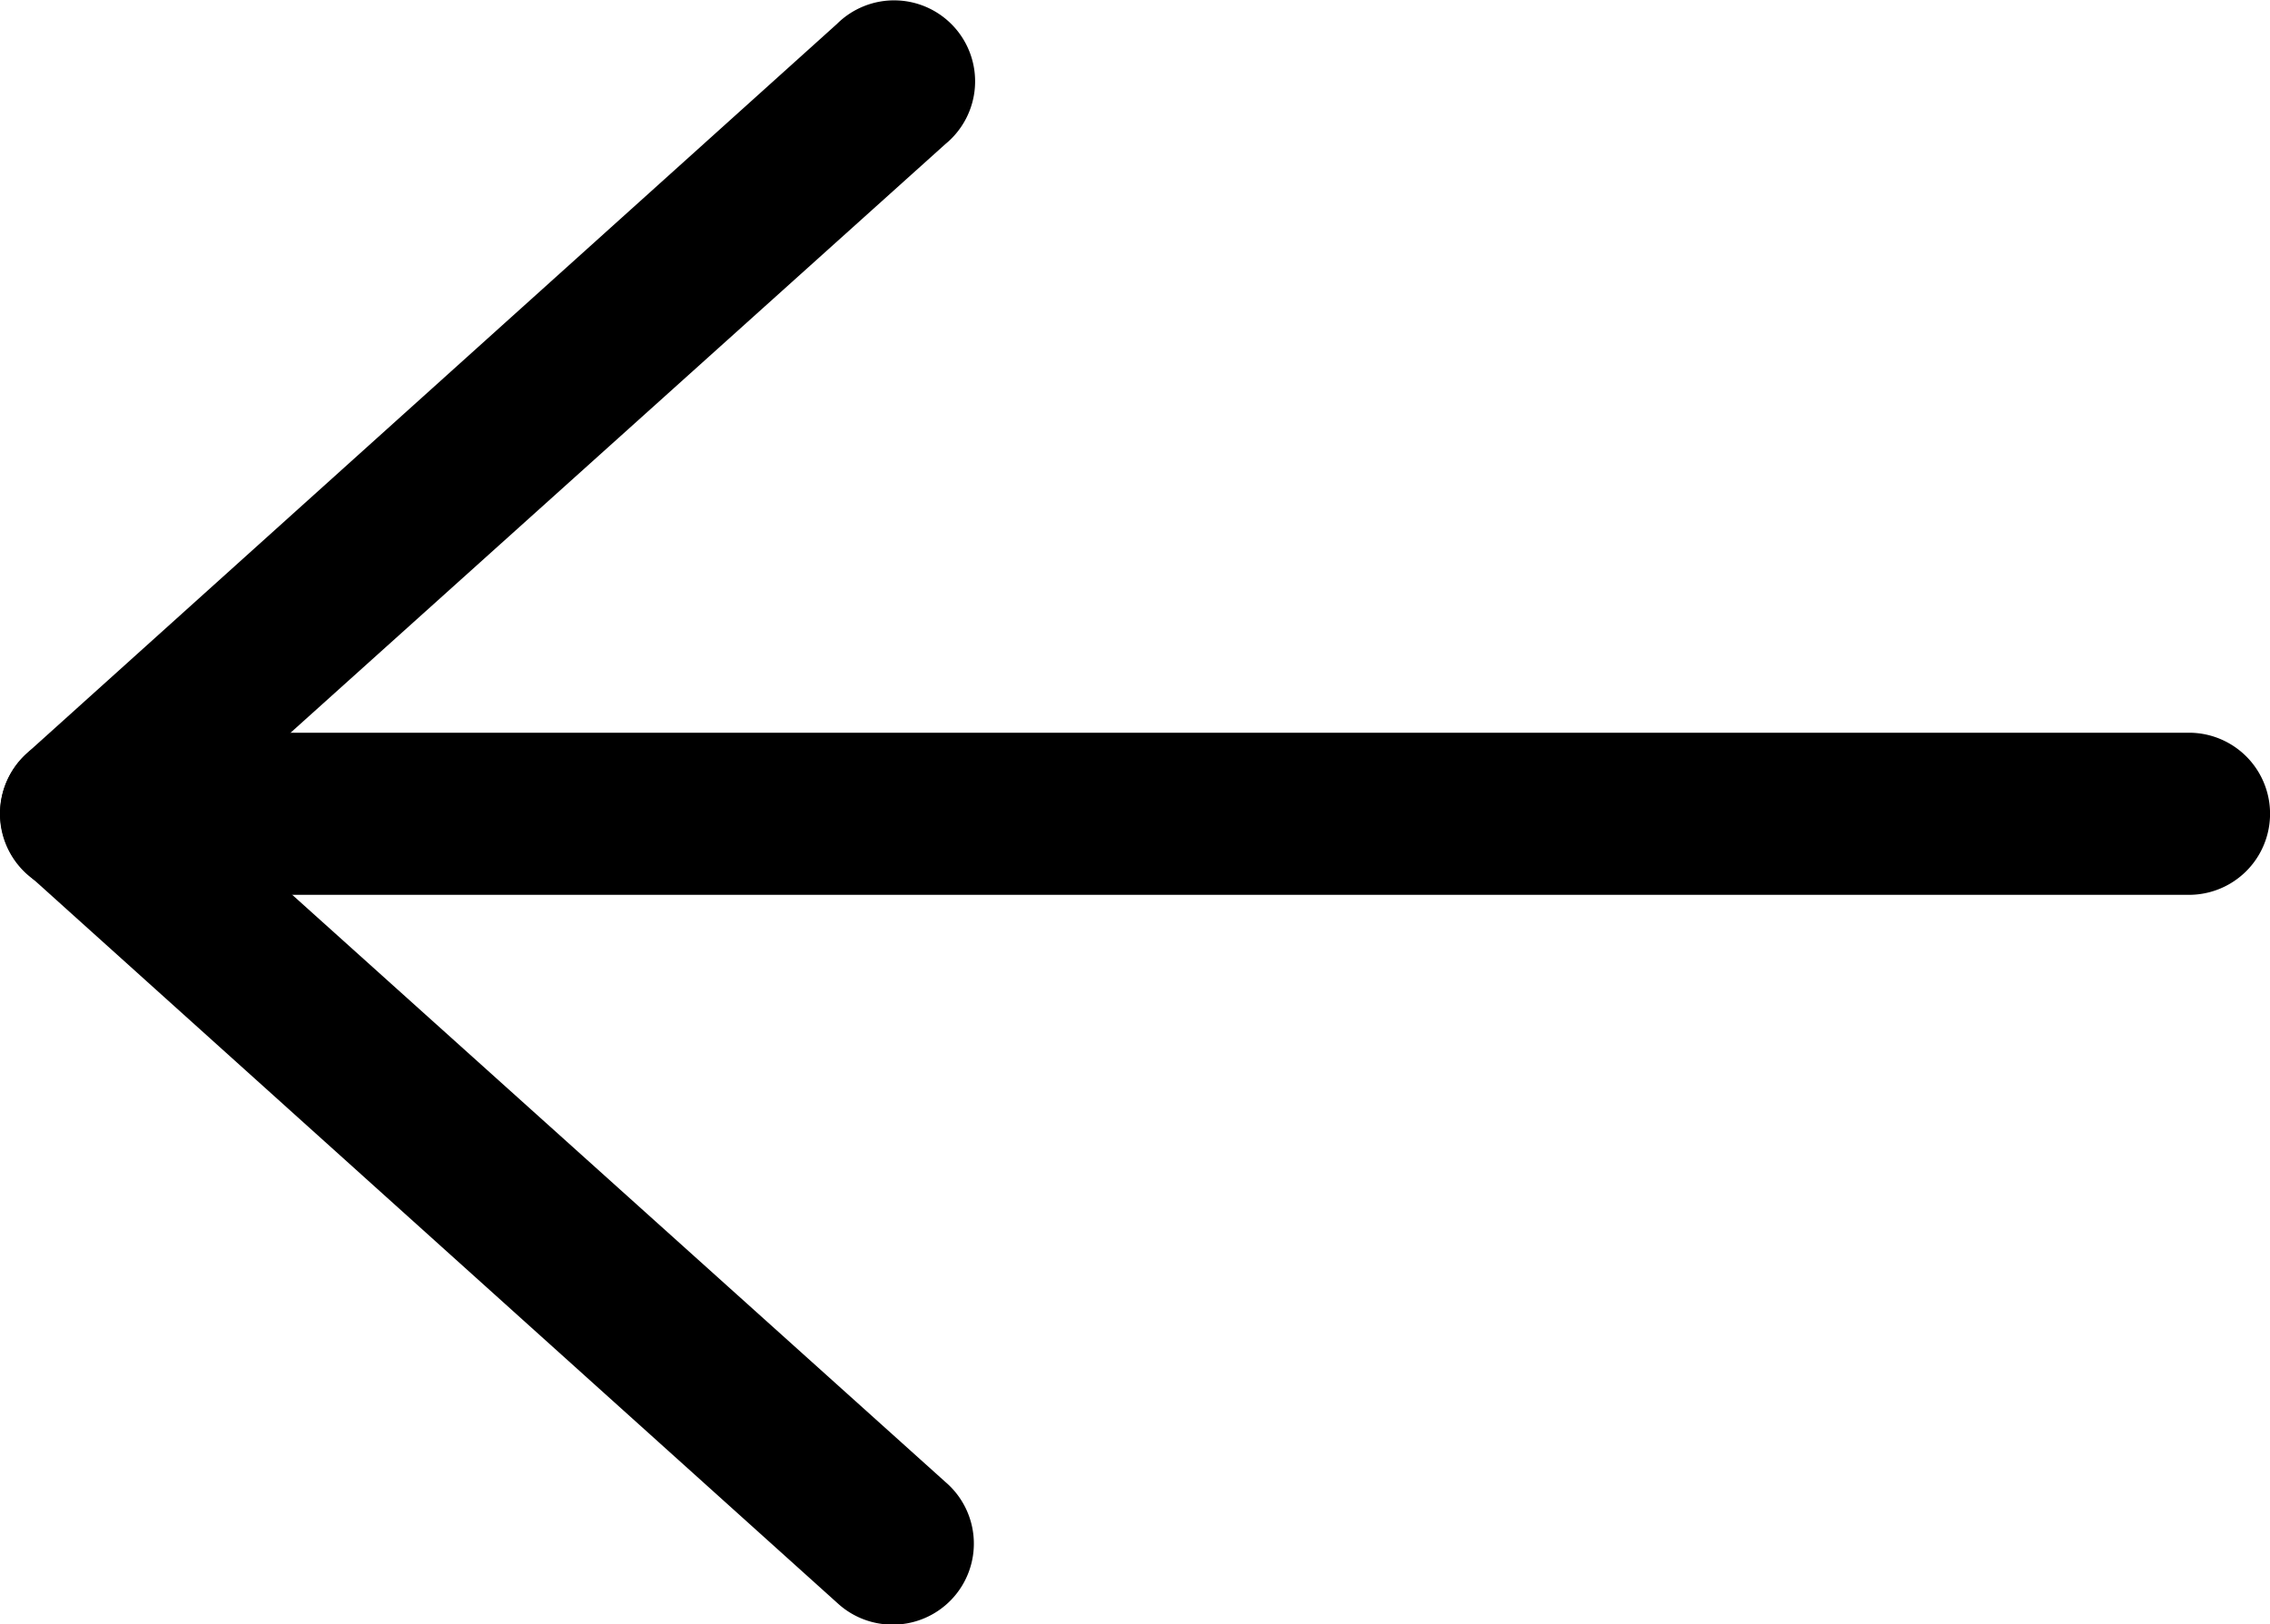 <svg xmlns="http://www.w3.org/2000/svg" width="19.333" height="13.837" viewBox="0 0 19.333 13.837">
  <g id="noun_back_2664580" transform="translate(-2 -5.96)">
    <g id="Group_383" data-name="Group 383" transform="translate(2 5.96)">
      <path id="Path_657" data-name="Path 657" d="M9.6,19.8a.69.69,0,0,1-.463-.18L2.229,13.4a.69.69,0,0,1,0-1.022l6.9-6.214a.69.69,0,1,1,.925,1.022l-6.339,5.7,6.339,5.7A.69.69,0,0,1,9.6,19.8Z" transform="translate(-2.001 -5.96)"/>
      <path id="Path_658" data-name="Path 658" d="M20.643,16.381H2.69A.69.69,0,0,1,2.69,15H20.643a.69.69,0,1,1,0,1.381Z" transform="translate(-2 -8.758)"/>
    </g>
  </g>
</svg>
